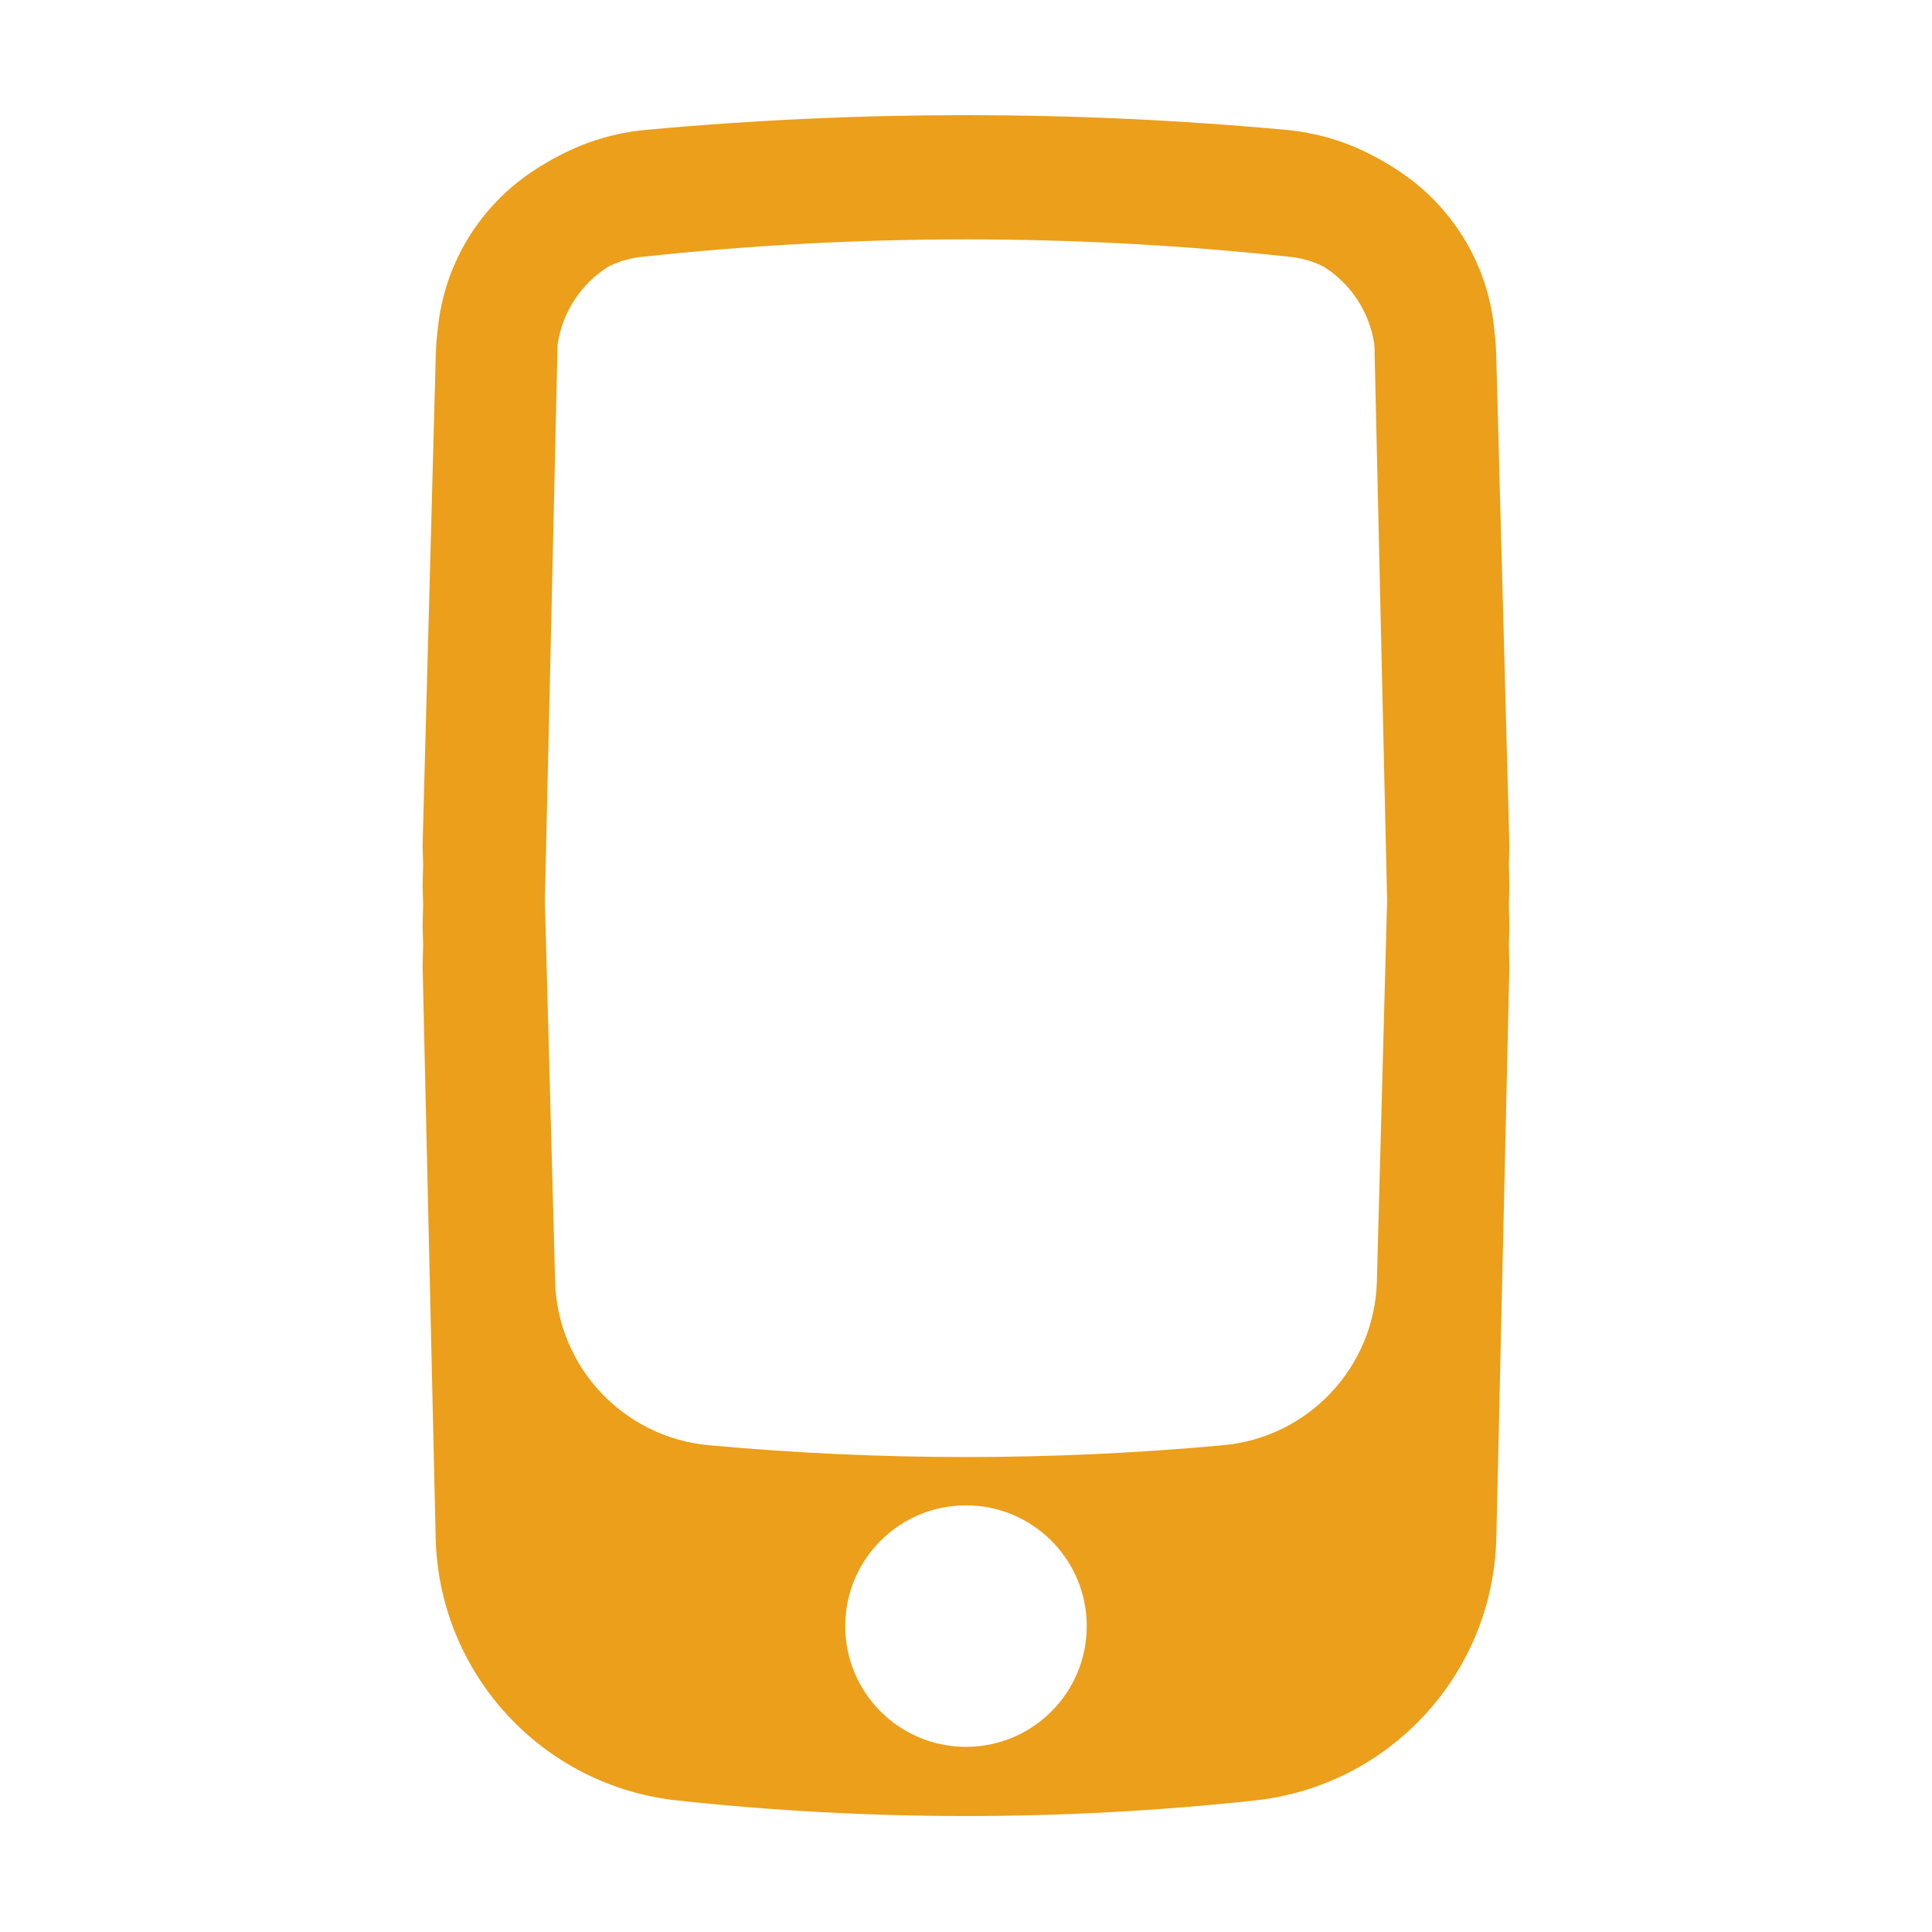 <svg width="30" height="30" viewBox="0 0 30 30" fill="none" xmlns="http://www.w3.org/2000/svg">
<path fill-rule="evenodd" clip-rule="evenodd" d="M23.438 13.125L23.43 13.429L23.438 13.75L23.43 14.054L23.438 14.375L23.43 14.681L23.438 15L23.235 23.879C23.187 25.985 21.584 27.73 19.489 27.957C16.505 28.28 13.495 28.28 10.511 27.957C8.416 27.73 6.813 25.985 6.765 23.879L6.562 15L6.57 14.679L6.562 14.375L6.57 14.055L6.562 13.75L6.57 13.43L6.562 13.125L6.767 5.503C6.77 5.396 6.777 5.291 6.789 5.187L6.794 5.143L6.798 5.108C6.899 4.078 7.469 3.179 8.301 2.64C8.363 2.599 8.427 2.559 8.492 2.522C8.555 2.485 8.62 2.449 8.686 2.415C9.094 2.2 9.55 2.06 10.035 2.016C13.338 1.712 16.662 1.712 19.965 2.016C20.449 2.06 20.904 2.199 21.312 2.414C21.378 2.448 21.443 2.483 21.506 2.521C21.573 2.559 21.639 2.6 21.703 2.643C22.53 3.181 23.099 4.074 23.201 5.099L23.211 5.192C23.223 5.294 23.23 5.398 23.233 5.503L23.438 13.125ZM21.343 5.401L21.539 13.984L21.38 19.897C21.344 21.226 20.32 22.319 18.996 22.441C16.338 22.686 13.662 22.686 11.004 22.441C9.68 22.319 8.656 21.226 8.62 19.897L8.461 13.985L8.657 5.401C8.658 5.382 8.658 5.364 8.659 5.346C8.734 4.843 9.025 4.409 9.438 4.145C9.595 4.064 9.769 4.01 9.953 3.99C13.308 3.626 16.692 3.626 20.047 3.99C20.231 4.01 20.405 4.064 20.561 4.145C20.975 4.409 21.266 4.843 21.34 5.346C21.342 5.364 21.342 5.383 21.343 5.401ZM15 27.125C16.035 27.125 16.875 26.286 16.875 25.25C16.875 24.215 16.035 23.375 15 23.375C13.964 23.375 13.125 24.215 13.125 25.25C13.125 26.286 13.964 27.125 15 27.125Z" fill="#EB9F1A"/>
</svg>
